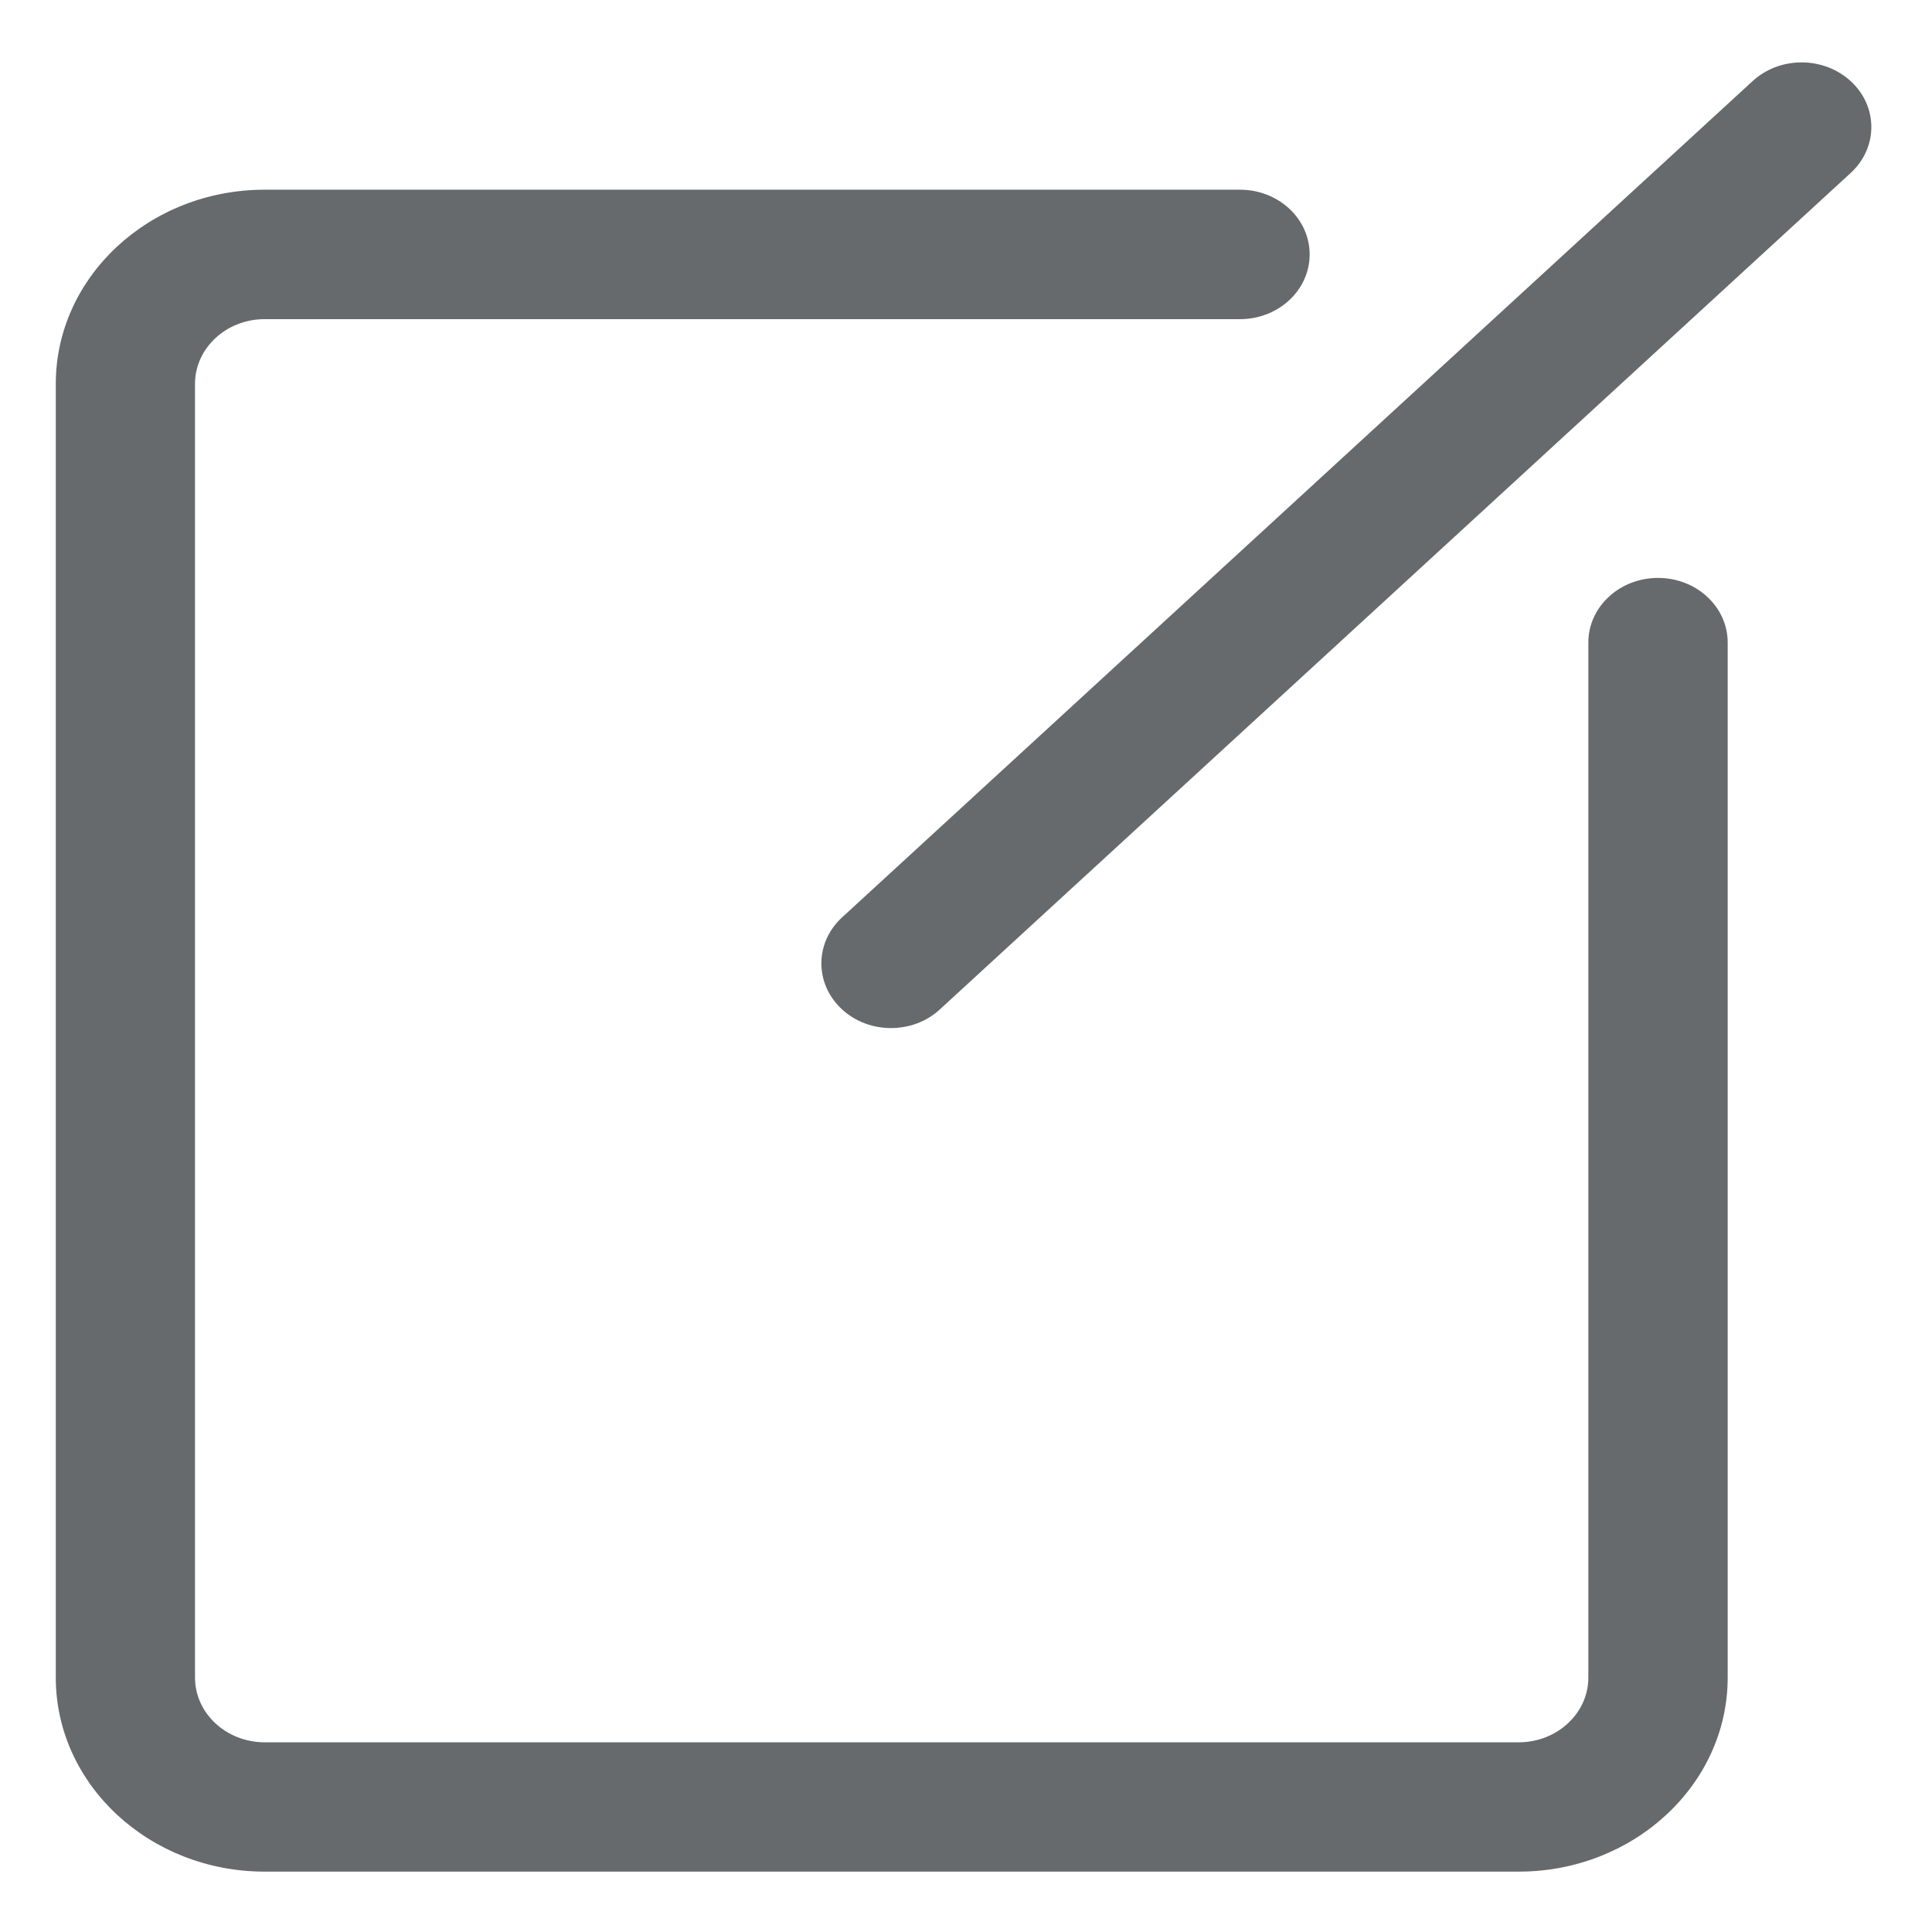 ﻿<?xml version="1.0" encoding="utf-8"?>
<svg version="1.1" xmlns:xlink="http://www.w3.org/1999/xlink" width="16px" height="16px" xmlns="http://www.w3.org/2000/svg">
  <g transform="matrix(1 0 0 1 -148 -173 )">
    <path d="M 14.308 13.893  C 14.308 14.779  13.531 15.5  12.577 15.5  L 2.192 15.5  C 1.238 15.5  0.462 14.779  0.462 13.893  L 0.462 3.179  C 0.462 2.292  1.238 1.571  2.192 1.571  L 10.269 1.571  C 10.588 1.571  10.846 1.811  10.846 2.107  C 10.846 2.403  10.588 2.643  10.269 2.643  L 2.192 2.643  C 1.874 2.643  1.615 2.883  1.615 3.179  L 1.615 13.893  C 1.615 14.189  1.874 14.429  2.192 14.429  L 12.577 14.429  C 12.895 14.429  13.154 14.189  13.154 13.893  L 13.154 5.321  C 13.154 5.026  13.412 4.786  13.731 4.786  C 14.05 4.786  14.308 5.026  14.308 5.321  L 14.308 13.893  Z M 7.784 8.359  C 7.672 8.463  7.525 8.514  7.379 8.514  C 7.23 8.514  7.081 8.461  6.969 8.355  C 6.745 8.145  6.747 7.806  6.973 7.598  L 14.515 0.671  C 14.742 0.463  15.107 0.466  15.331 0.676  C 15.555 0.886  15.553 1.225  15.326 1.433  L 7.784 8.359  Z " fill-rule="nonzero" fill="#676a6c" stroke="none" transform="matrix(1 0 0 1 148 173 )" />
  </g>
</svg>